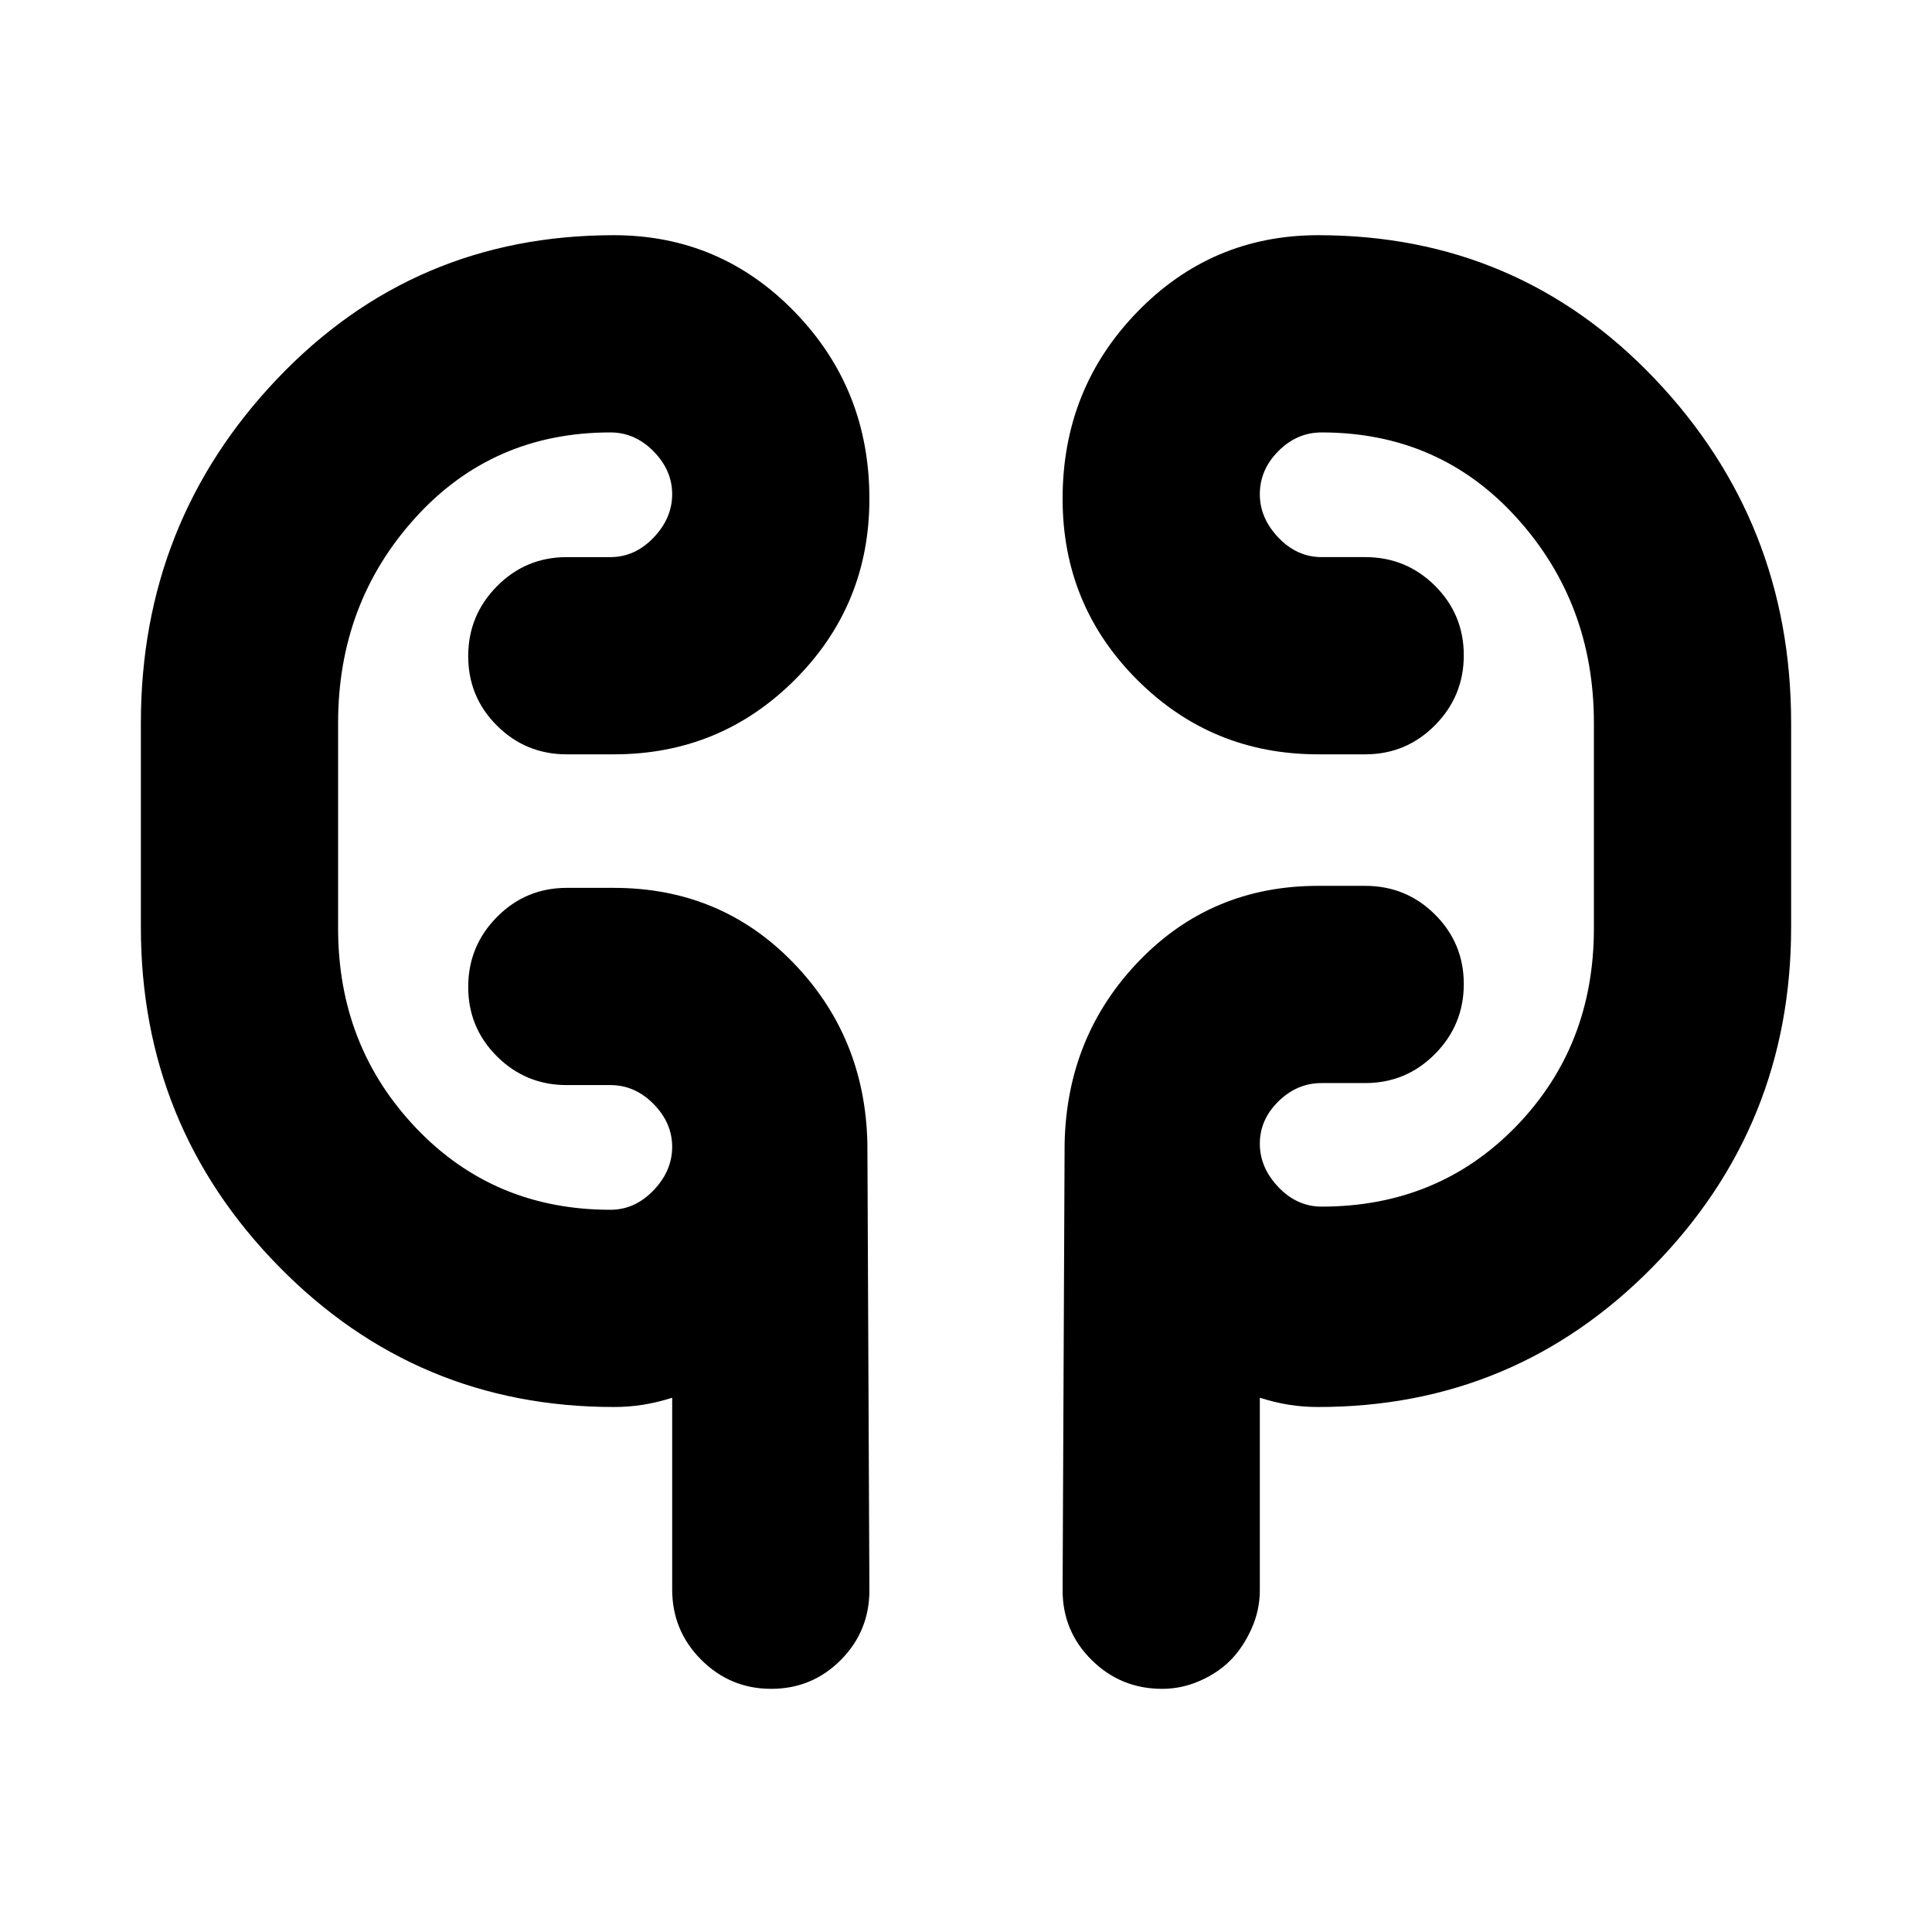 <svg xmlns="http://www.w3.org/2000/svg" height="20" viewBox="0 -960 960 960" width="20"><path d="M304.999-260.868q-97.917 0-166.458-69.837-68.542-69.838-68.542-168.555v-101.523q0-99.848 67.859-171.098 67.858-71.251 167.141-71.251 52.917 0 89.959 38.196T432-712.174q0 52.916-37.042 89.958t-89.959 37.042h-23.347q-20.387 0-34.693-14.246-14.307-14.246-14.307-34.544 0-20.298 14.307-34.754 14.306-14.457 34.693-14.457h21.652q12.195 0 21.445-9.674t9.25-21.586q0-11.913-9.25-21.304-9.25-9.391-21.445-9.391-58.478 0-96.891 42.369Q168-660.391 168-600.783v102.088q0 58.478 38.695 99.152 38.696 40.673 96.609 40.673 12.195 0 21.445-9.673 9.25-9.674 9.25-21.587t-9.25-21.304q-9.25-9.391-21.445-9.391h-21.652q-20.387 0-34.693-14.246-14.307-14.246-14.307-34.544 0-20.298 14.307-34.755 14.306-14.456 34.693-14.456h23.347q52.946 0 88.908 36.924Q429.87-444.978 431-391.826l1 222q0 20.388-14.246 34.694-14.246 14.307-34.544 14.307-20.298 0-34.755-14.424-14.456-14.423-14.456-34.984v-95.244q-7.174 2.305-14.283 3.457-7.108 1.152-14.717 1.152Zm350.002 0q-7.609 0-14.717-1.152-7.109-1.152-14.283-3.457v95.699q0 9.844-4.13 19.072-4.131 9.229-10.337 15.557-6.207 6.329-15.285 10.327-9.077 3.997-18.76 3.997-20.576 0-35.032-14.307Q528-149.438 528-169.826l1-222q1.13-53.569 37.093-90.784 35.962-37.216 88.908-37.216h23.347q20.387 0 34.694 14.246 14.306 14.246 14.306 34.544 0 20.298-14.306 34.754-14.307 14.457-34.694 14.457h-21.652q-12.195 0-21.445 9.079t-9.25 21.021q0 11.943 9.25 21.616 9.25 9.674 21.445 9.674 57.913 0 96.609-39.845Q792-440.125 792-498.695v-102.088q0-59.608-38.413-101.978-38.413-42.369-96.891-42.369-12.195 0-21.445 9.249-9.25 9.25-9.25 21.446 0 11.912 9.25 21.586 9.25 9.674 21.445 9.674h21.652q20.387 0 34.694 14.246 14.306 14.246 14.306 34.544 0 20.298-14.306 34.755-14.307 14.456-34.694 14.456h-23.347q-52.917 0-89.959-37.042T528-712.174q0-54.566 37.042-92.762t89.959-38.196q99.283 0 167.141 71.251 67.859 71.25 67.859 171.098v101.523q0 98.717-68.542 168.555-68.541 69.837-166.458 69.837ZM168-518.826v-66.348 66.348Zm624-66.348v86.479-86.479Z"/></svg>